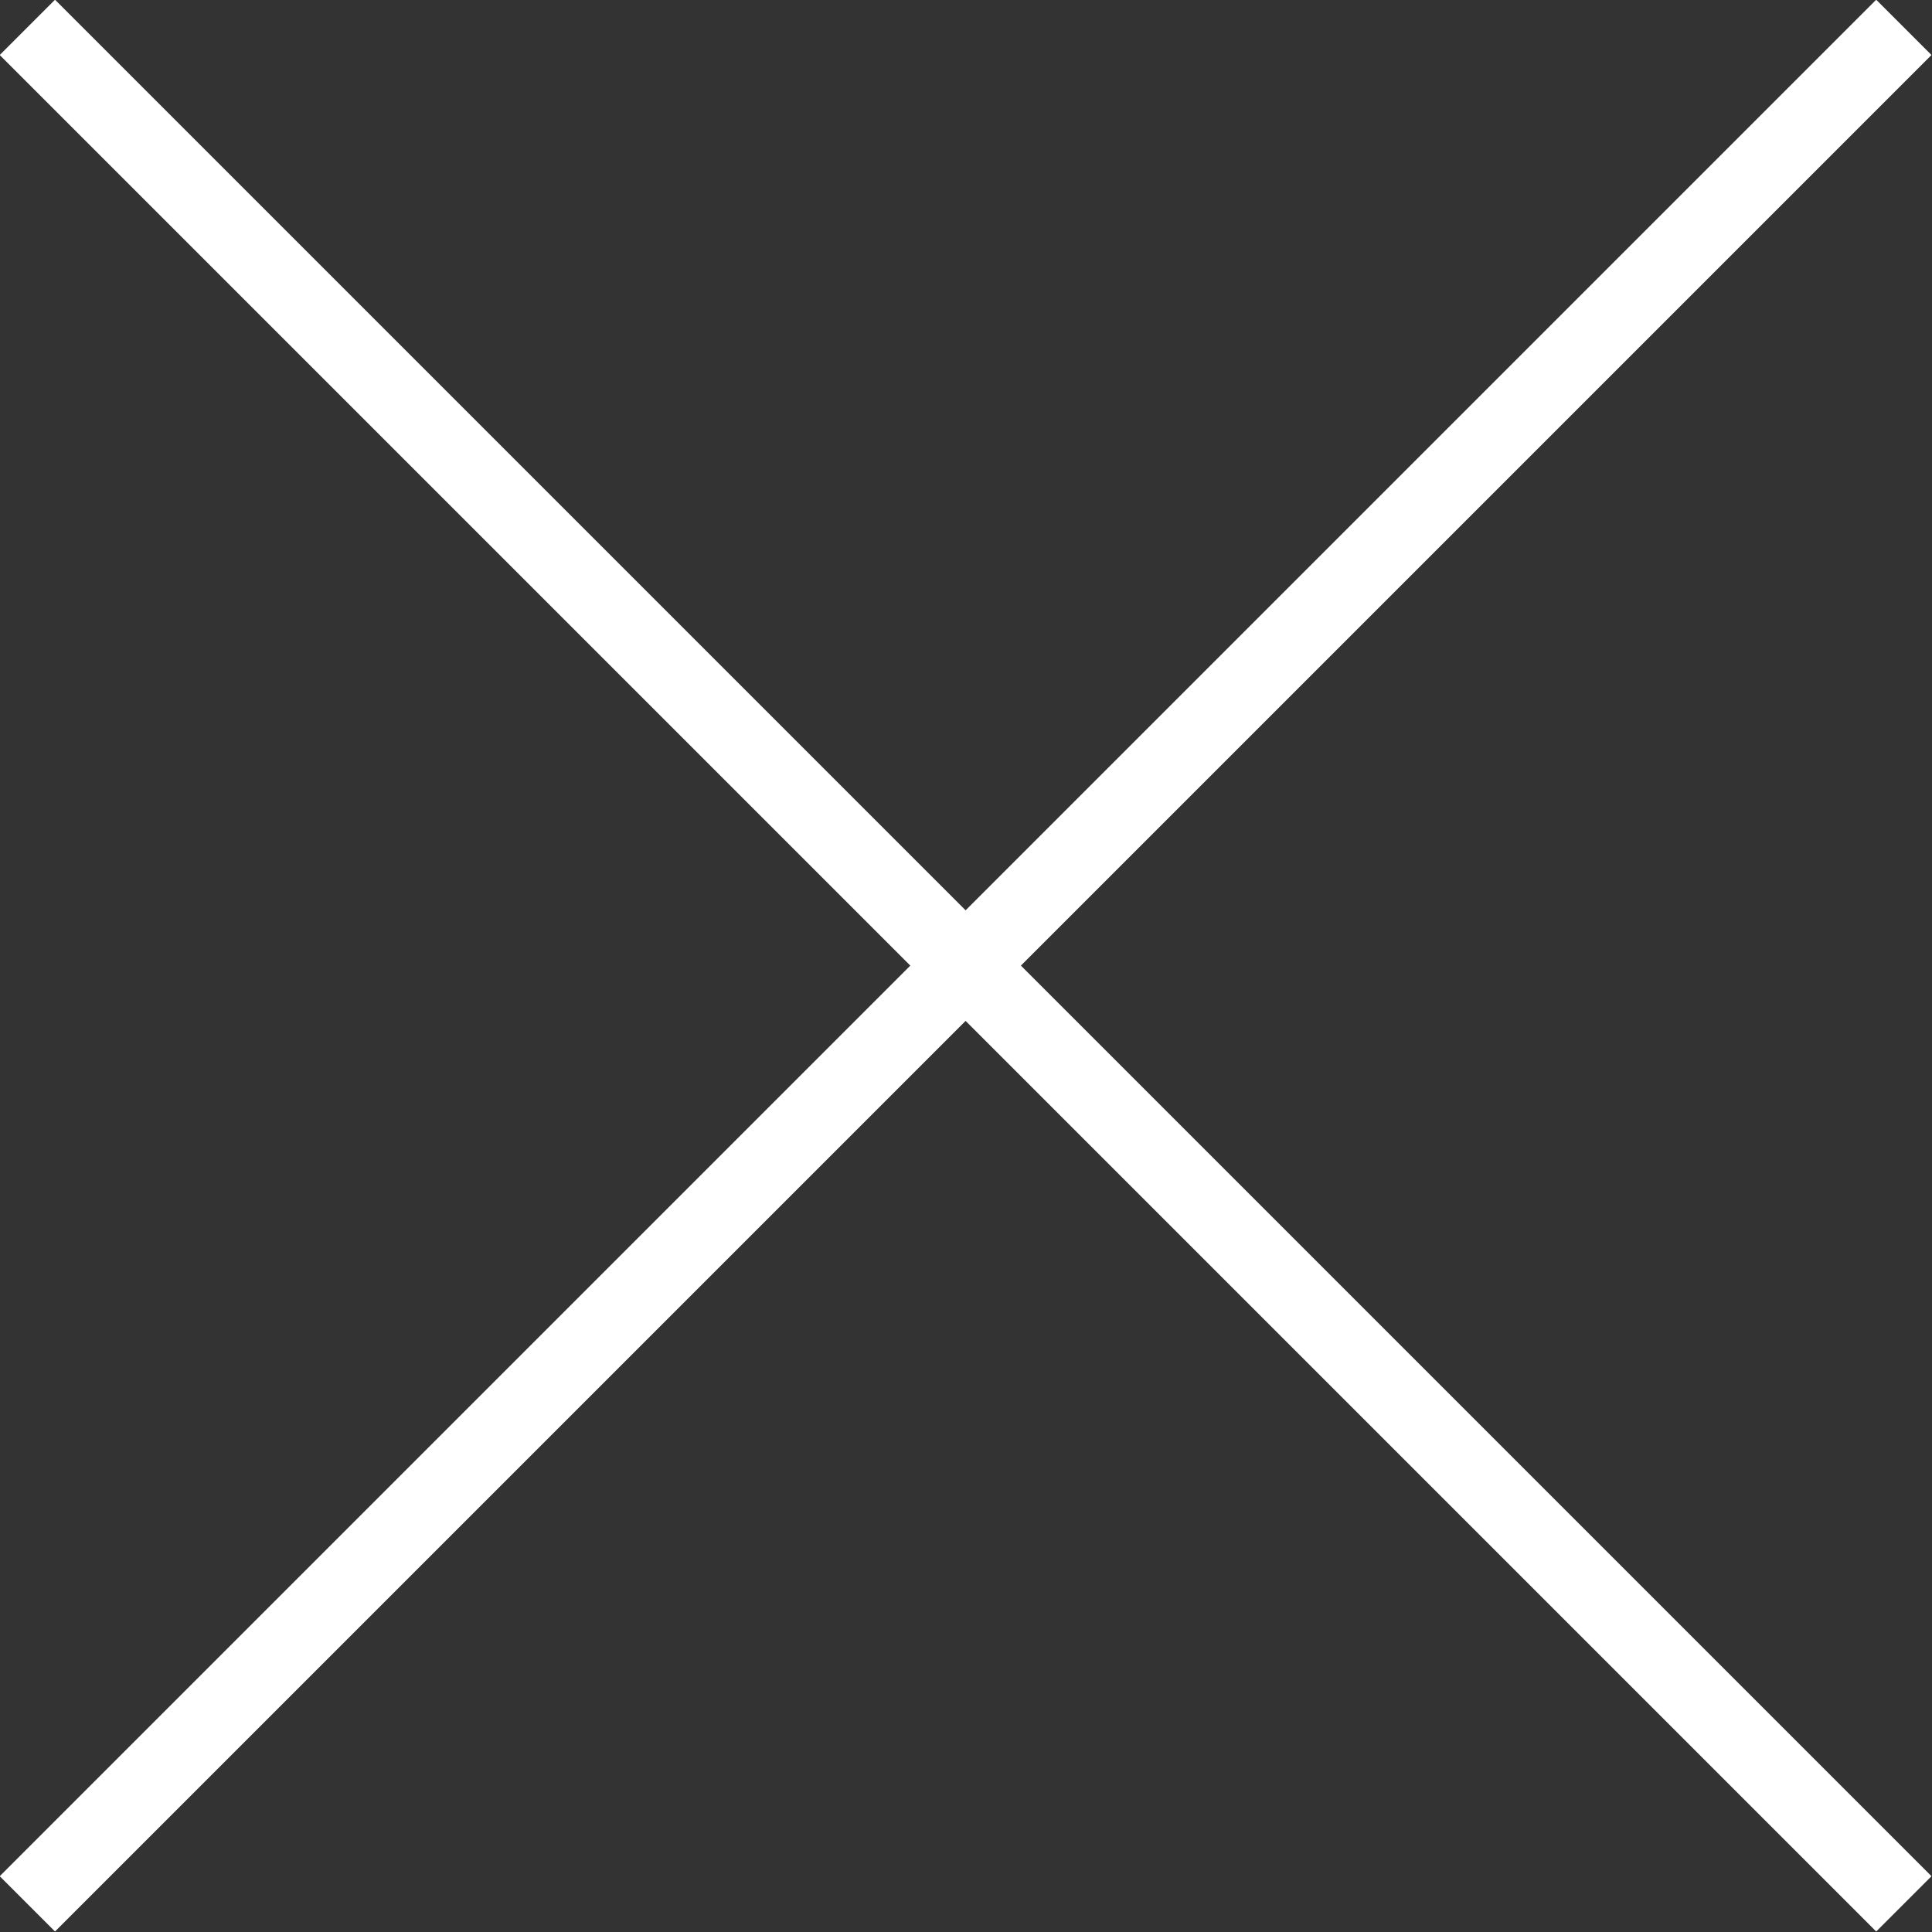 <svg id="Layer_1" data-name="Layer 1" xmlns="http://www.w3.org/2000/svg" viewBox="0 0 24.71 24.71"><rect x="0" y="0" width="24.71" height="24.71" fill="#333333" stroke="none"/><defs><style>.cls-1{fill:none;stroke:#fff;}</style></defs><title>close</title><g id="X_Out" data-name="X Out"><line id="Line_13" data-name="Line 13" class="cls-1" x1="0.35" y1="0.35" x2="24.35" y2="24.35"/><line id="Line_14" data-name="Line 14" class="cls-1" x1="24.35" y1="0.35" x2="0.35" y2="24.35"/></g></svg>